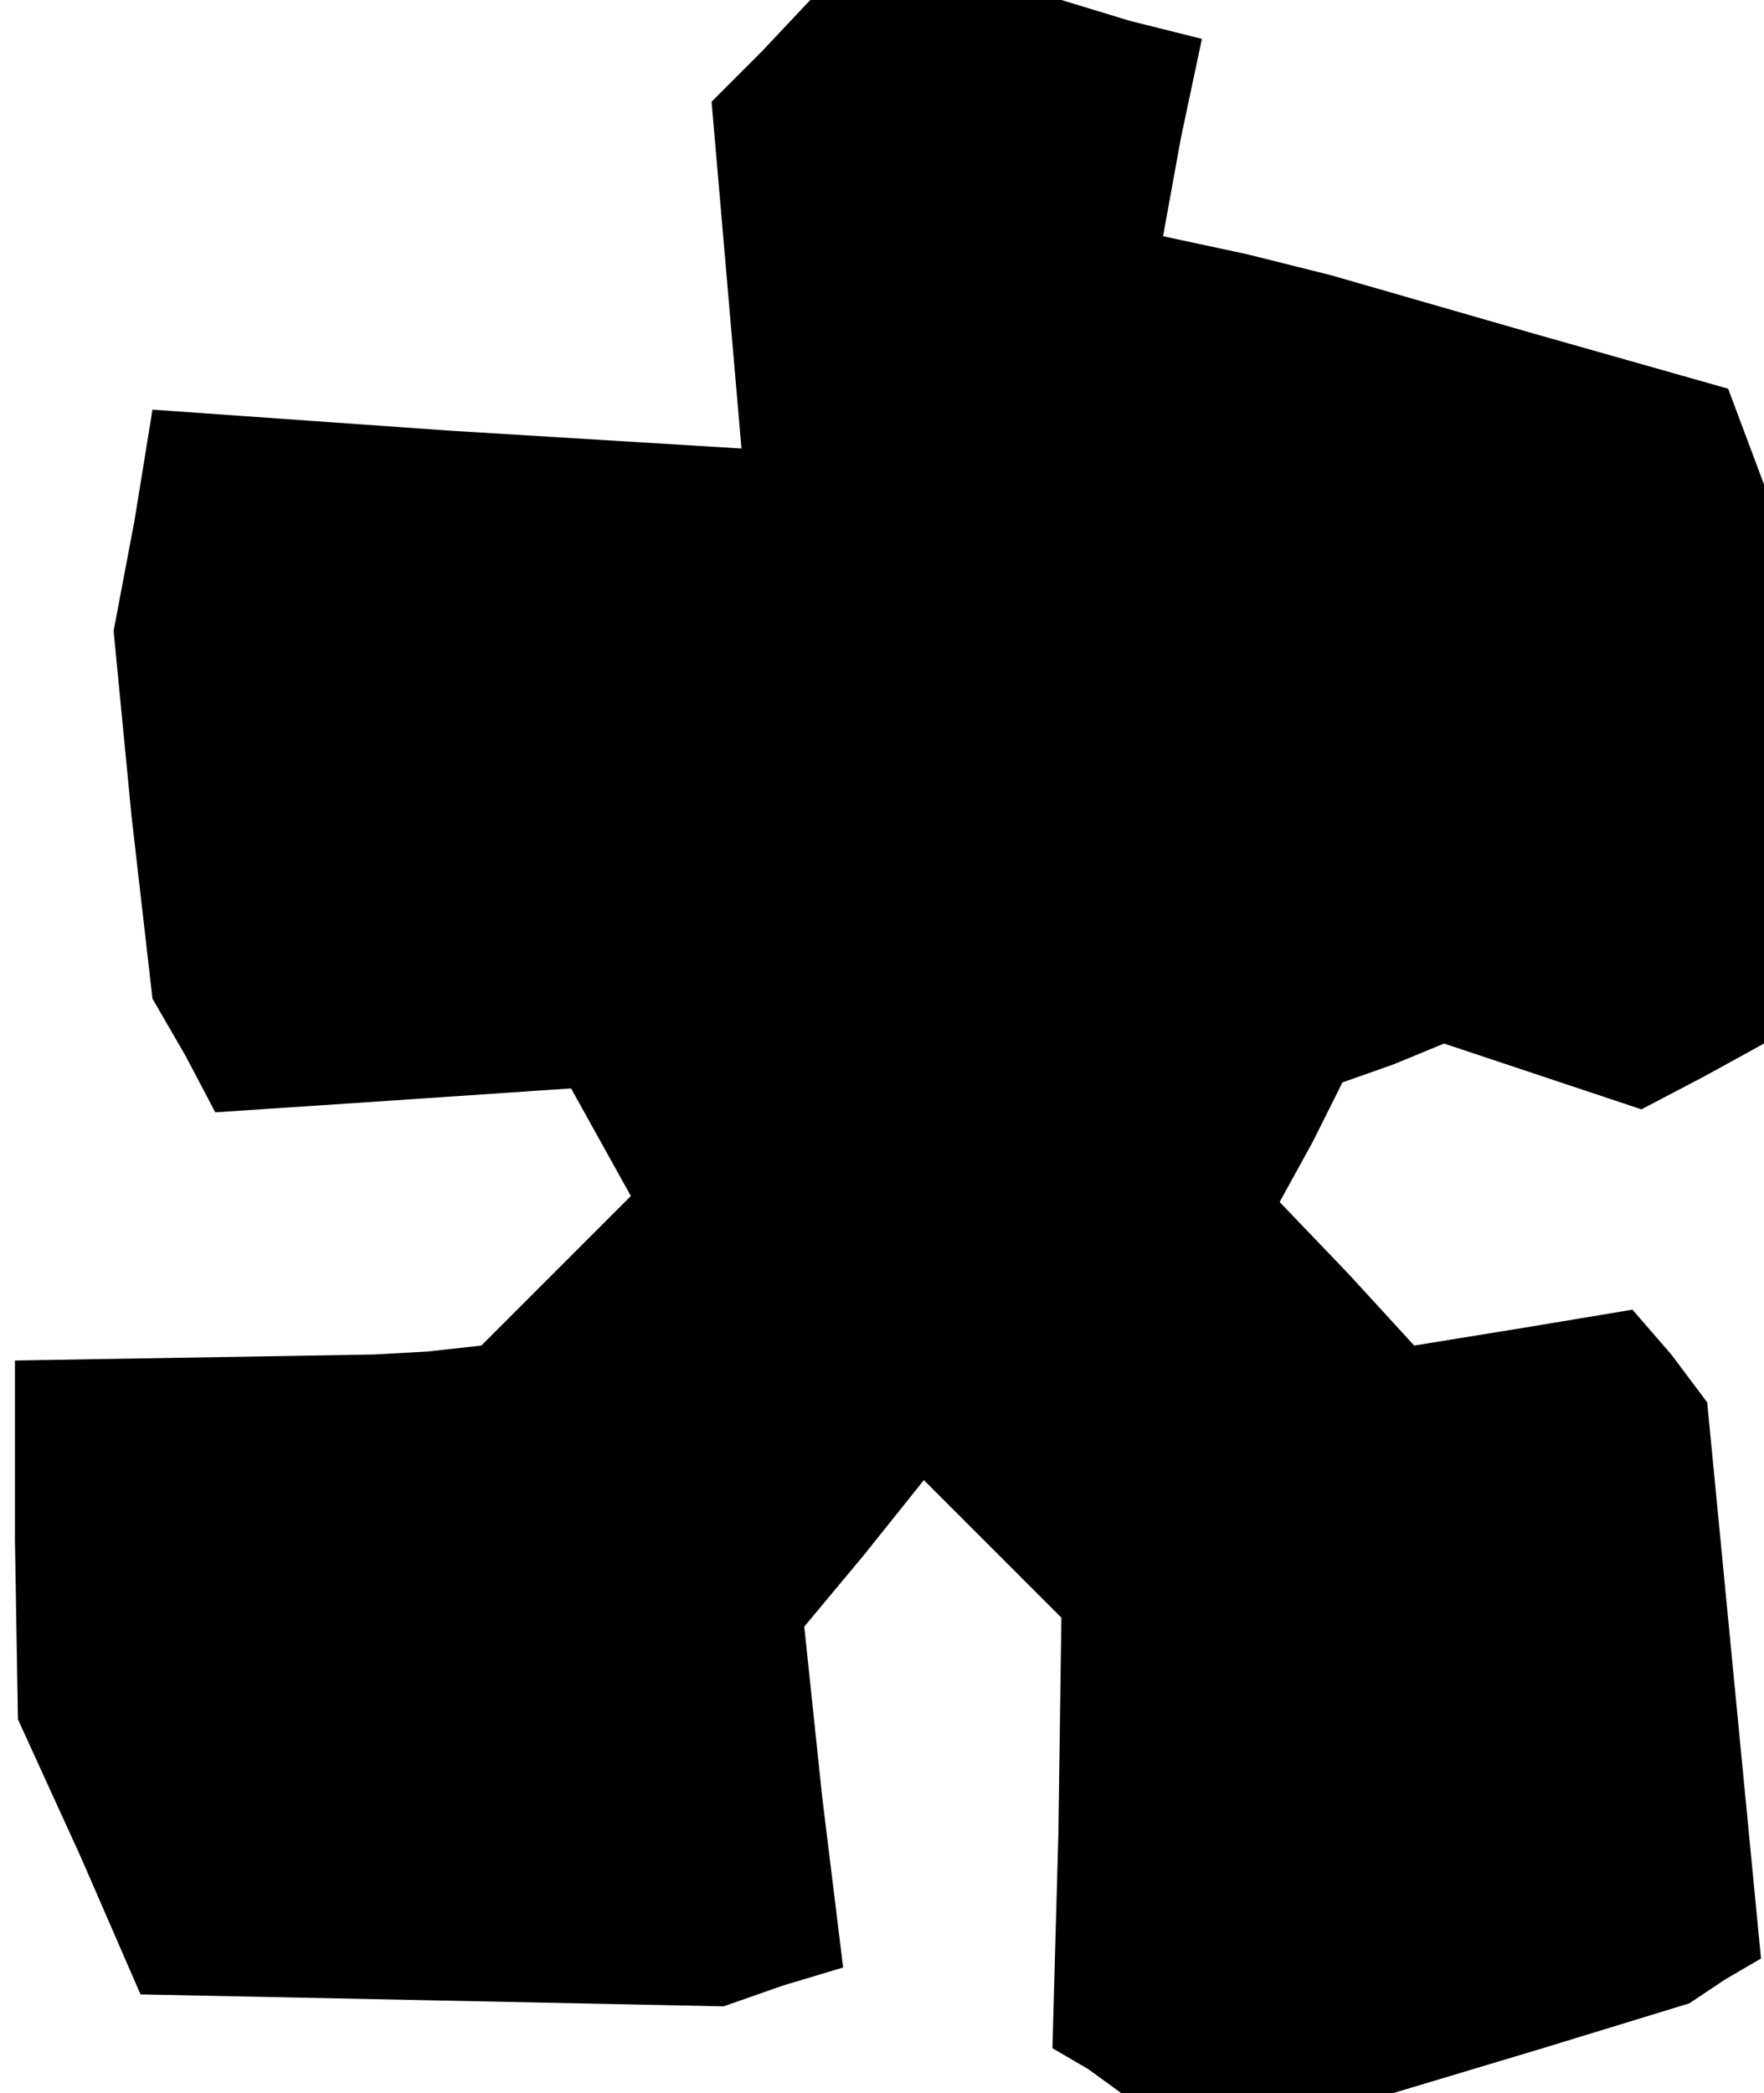 <?xml version="1.0" standalone="no"?>
<!DOCTYPE svg PUBLIC "-//W3C//DTD SVG 20010904//EN"
 "http://www.w3.org/TR/2001/REC-SVG-20010904/DTD/svg10.dtd">
<svg version="1.0" xmlns="http://www.w3.org/2000/svg"
 width="59pt" height="70pt" viewBox="0 0 59 70"
 preserveAspectRatio="xMidYMid meet">
<g transform="translate(0,70) scale(0.1,-0.1)"
fill="#000000" stroke="none">
<path d="M255 683 l-17 -17 5 -58 5 -58 -98 6 -99 7 -6 -37 -7 -37 6 -62 7
-61 11 -19 10 -19 60 4 59 4 10 -18 10 -18 -25 -25 -25 -25 -18 -2 -18 -1 -60
-1 -60 -1 0 -60 1 -60 21 -46 20 -46 98 -2 97 -2 20 7 20 6 -7 57 -6 57 20 24
20 25 23 -23 23 -23 -1 -72 -2 -72 12 -7 11 -8 46 0 45 0 50 15 49 15 12 8 12
7 -9 93 -9 93 -12 16 -13 15 -36 -6 -37 -6 -22 24 -23 24 11 20 10 20 17 6 17
7 33 -11 33 -11 21 11 20 11 0 94 0 93 -6 16 -6 16 -67 19 -66 19 -28 7 -28 6
6 33 7 33 -24 6 -23 7 -42 0 -42 0 -16 -17z"/>
</g>
</svg>
